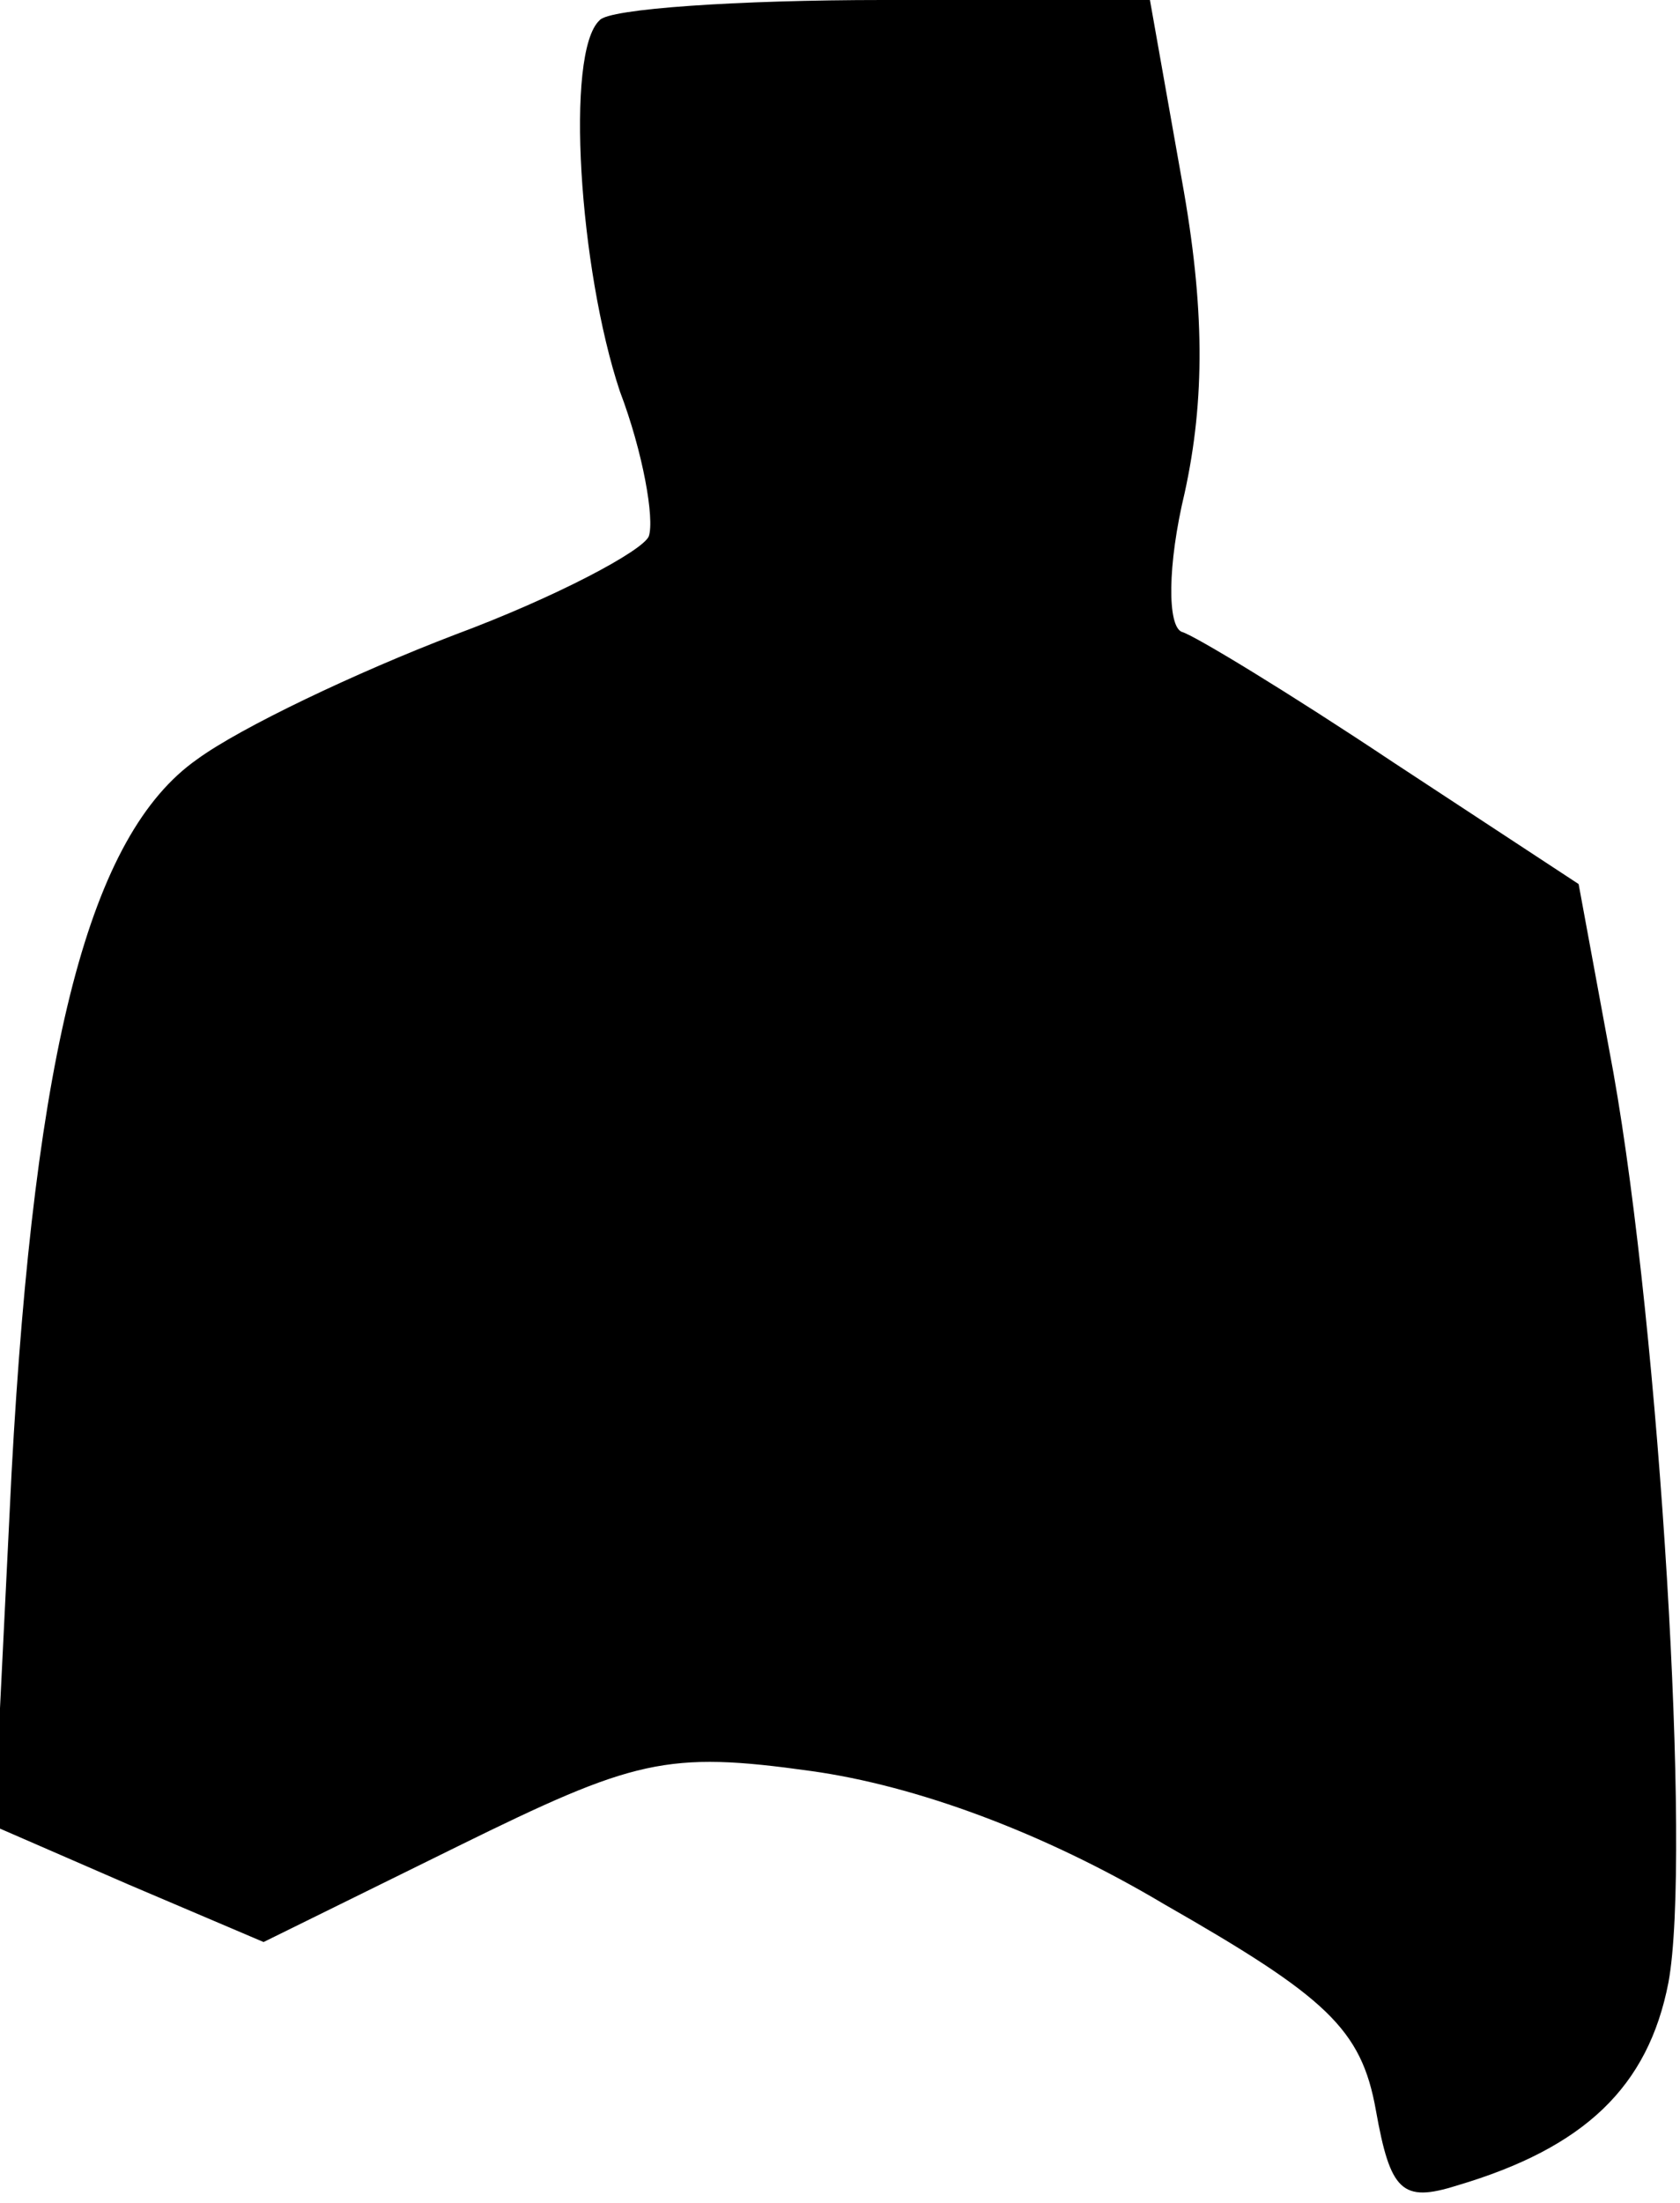 <?xml version="1.0" standalone="no"?>
<!DOCTYPE svg PUBLIC "-//W3C//DTD SVG 20010904//EN"
 "http://www.w3.org/TR/2001/REC-SVG-20010904/DTD/svg10.dtd">
<svg version="1.0" xmlns="http://www.w3.org/2000/svg"
 width="58pt" height="76pt" viewBox="0 0 58 76"
 preserveAspectRatio="xMidYMid meet">
<g transform="translate(0,76) scale(0.1,-0.1)"
fill="#000000" stroke="none">
<path fill="#000000" stroke="none" d="M207 753 c-12 -11 -7 -86 7 -128 8 -21
12 -44 10 -50 -2 -5 -32 -21 -67 -34 -34 -13 -74 -32 -89 -43 -37 -26 -56 -99
-64 -246 l-6 -122 46 -20 47 -20 67 33 c61 30 72 33 122 26 36 -5 80 -21 122
-46 56 -32 68 -43 73 -71 5 -28 9 -32 28 -26 44 13 66 34 73 70 8 43 -3 224
-19 314 l-12 65 -64 42 c-36 24 -69 44 -73 45 -5 2 -5 23 1 48 7 32 7 64 -1
108 l-11 62 -92 0 c-50 0 -95 -3 -98 -7z"/>
</g>
</svg>
